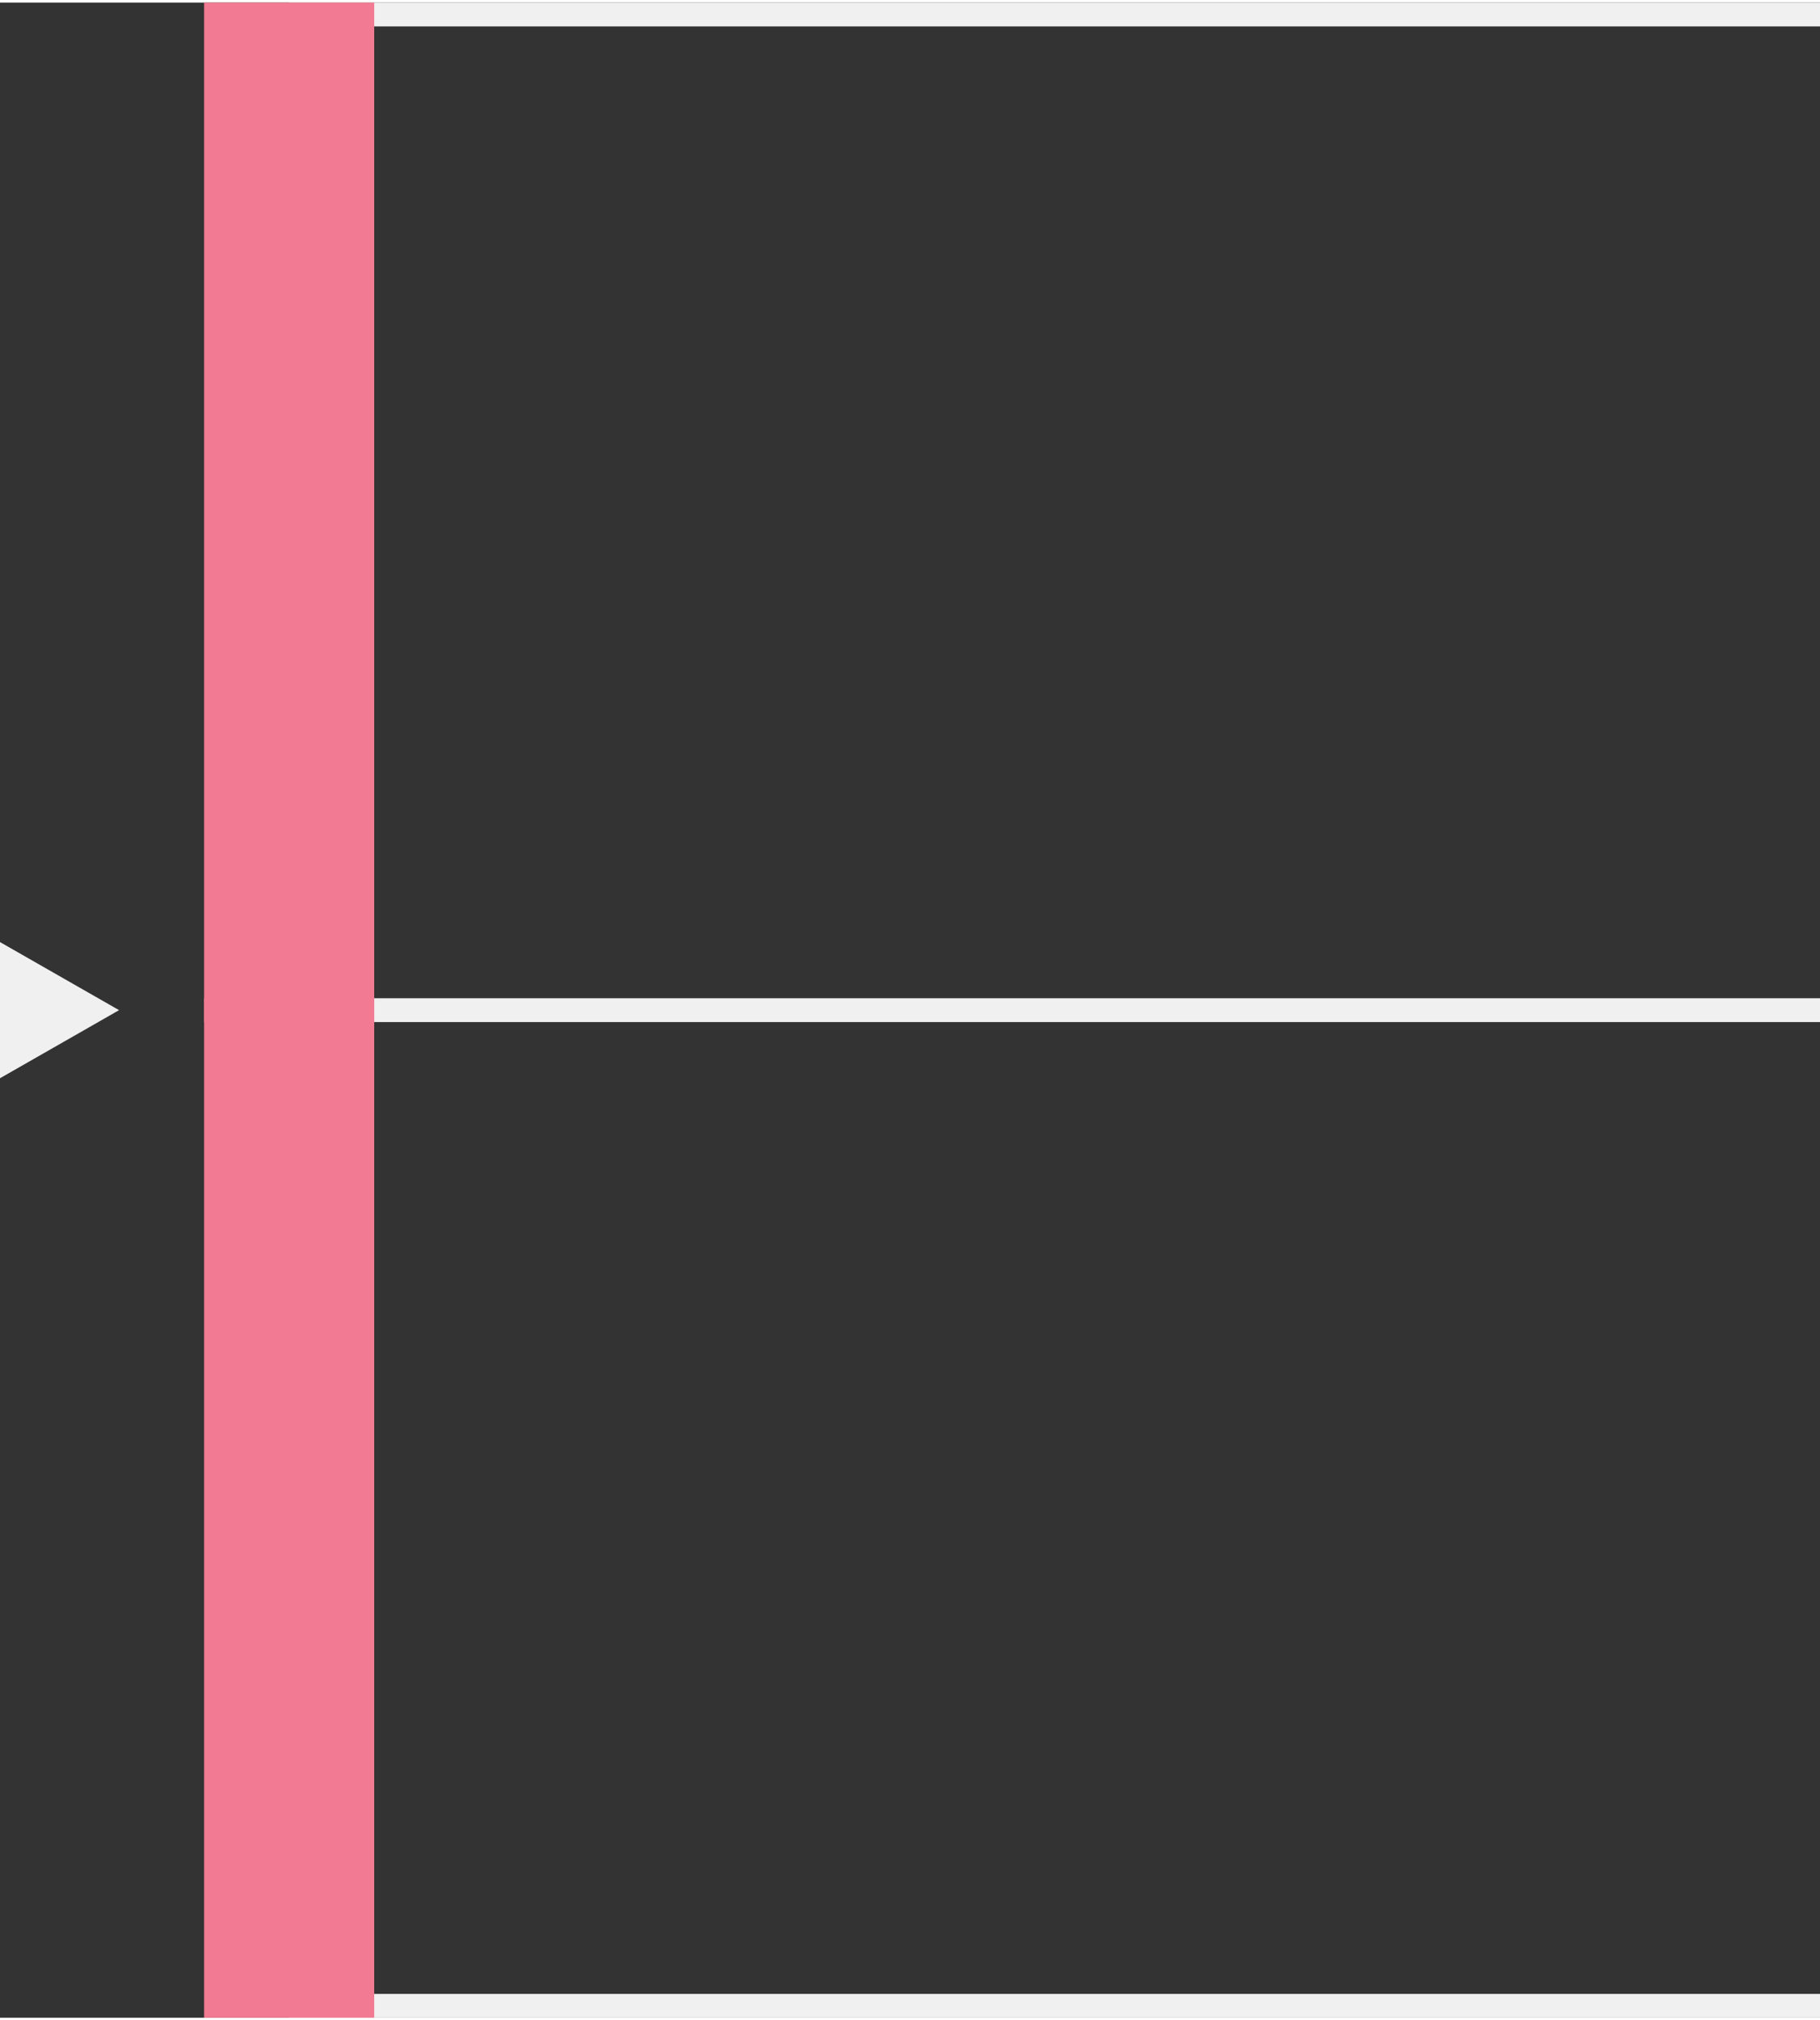 <svg width="64" height="71" viewBox="0 0 1.07 1.184" xmlns="http://www.w3.org/2000/svg"><rect x="0" y="0" width="1.07" height="1.184" fill="#333333" stroke="none"/> <polygon points="0.17,1.184,1.07,1.184,1.07,1.17,0.17,1.17" fill="#F0F0F0" /><polygon points="0.17,0.014,1.07,0.014,1.07,0,0.17,0" fill="#F0F0F0" /><polygon points="0.17,0.599,1.07,0.599,1.07,0.585,0.17,0.585" fill="#F0F0F0" /><polygon points="0.12,1.184,0.12,0.585,0.22,0.585,0.22,1.184" fill="#F27A93" /><polygon points="0.12,0.599,0.12,0,0.22,0,0.22,0.599" fill="#F27A93" /><polygon points="0.07,0.592,0,0.552,0,0.632" fill="#F0F0F0" /> </svg>